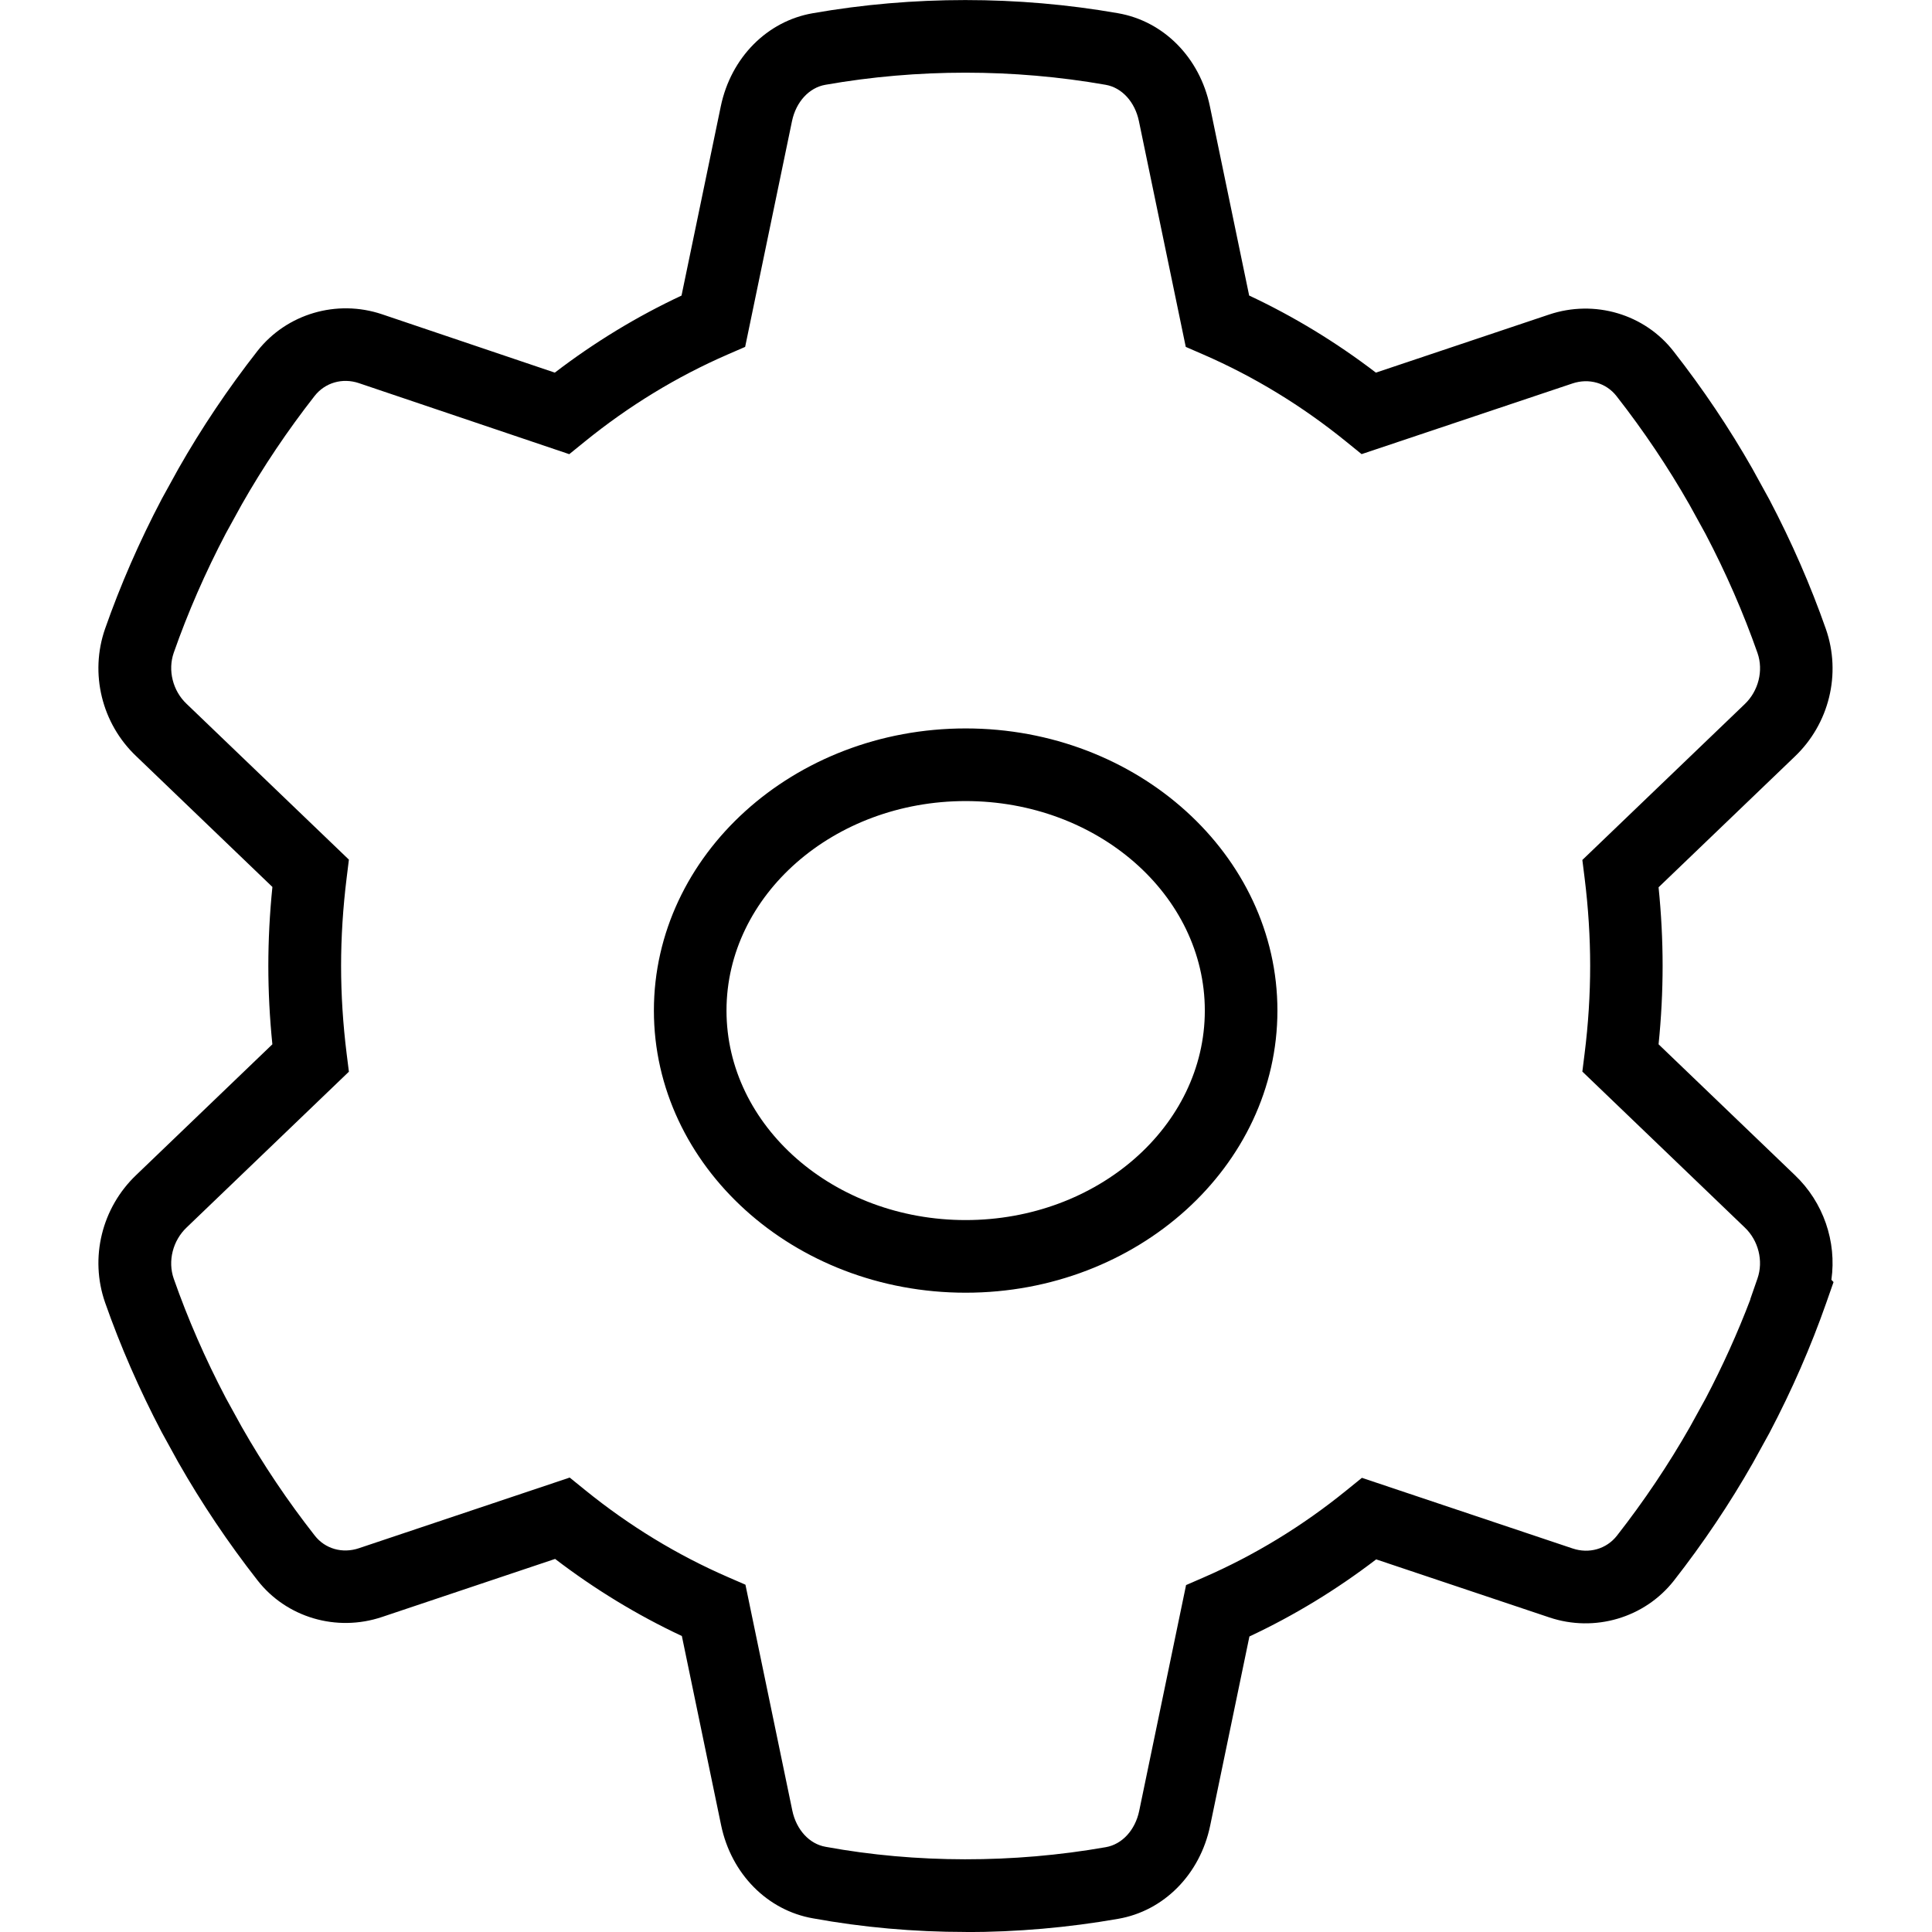 <?xml version="1.0" encoding="UTF-8"?>
<svg xmlns="http://www.w3.org/2000/svg" viewBox="0 0 512 512">
      <path class="cls-1" d="m255.92,511.99c-13.76,0-27.38-1.22-40.47-3.61-12.1-2.11-21.65-11.78-24.34-24.65l-10.41-50.17c-11.8-5.53-23.06-12.38-33.59-20.43l-45.89,15.39c-12.05,4.05-25.33.13-33.01-9.76-7.73-9.88-14.78-20.38-20.93-31.18l-.07-.12-4.38-7.96c-5.89-11.22-10.93-22.76-14.98-34.31-4.14-11.86-.88-25.14,8.3-33.85l36.03-34.59c-.71-6.98-1.07-13.96-1.07-20.8s.36-13.84,1.08-20.9l-36.08-34.64c-9.14-8.66-12.4-21.94-8.26-33.79,4.05-11.57,9.09-23.11,14.98-34.32l.09-.17,4.36-7.91c6.12-10.77,13.17-21.27,20.95-31.21,7.76-9.86,21.01-13.76,33-9.73l45.8,15.47c10.51-8.05,21.77-14.89,33.58-20.42l10.41-50.17c2.69-12.89,12.26-22.57,24.39-24.66,26.47-4.65,54.34-4.65,80.86,0,12.1,2.09,21.68,11.76,24.36,24.65l10.41,50.17c11.8,5.53,23.06,12.38,33.59,20.43l45.89-15.39c12.06-4.05,25.33-.13,33.01,9.77,7.74,9.88,14.79,20.38,20.93,31.18l.06.12,4.38,7.96c5.89,11.21,10.93,22.75,14.98,34.31,4.14,11.87.88,25.15-8.3,33.85l-36.04,34.59c.71,6.98,1.07,13.96,1.07,20.81s-.36,13.82-1.07,20.8l36.08,34.63c7.61,7.22,11.15,17.64,9.72,27.78l.57.6-1.94,5.53c-4.05,11.56-9.09,23.1-14.98,34.31l-.09.17-4.36,7.91c-6.11,10.76-13.17,21.27-20.95,31.22-7.76,9.86-21.01,13.76-33,9.73l-45.89-15.38c-10.52,8.05-21.78,14.9-33.59,20.43l-10.41,50.17c-2.69,12.89-12.26,22.57-24.39,24.66-13.24,2.32-26.84,3.51-40.42,3.51Zm-104.98-120.45l4.11,3.33c11.69,9.48,24.44,17.25,37.92,23.1l4.58,1.99,12.42,59.85c1.06,5.09,4.52,8.87,8.82,9.61l.1.02c23.78,4.36,49.67,4.39,74.16.08,4.32-.75,7.79-4.52,8.85-9.62l12.42-59.84,4.58-1.99c13.49-5.86,26.25-13.63,37.91-23.1l4.11-3.33,55.84,18.72c4.36,1.47,8.97.14,11.73-3.37,7.18-9.17,13.68-18.86,19.33-28.78l4.22-7.66c4.5-8.58,8.47-17.37,11.82-26.18l-.03-.03,1.92-5.52c1.62-4.64.26-10.08-3.37-13.52l-43.04-41.32.6-4.79c.98-7.8,1.47-15.62,1.47-23.25s-.5-15.45-1.47-23.25l-.6-4.79,43-41.27c3.68-3.49,5.04-8.92,3.42-13.57-3.73-10.63-8.37-21.28-13.81-31.63l-4.21-7.65c-5.67-9.96-12.18-19.65-19.34-28.8-2.74-3.52-7.32-4.83-11.71-3.35l-55.85,18.72-4.11-3.33c-11.68-9.48-24.44-17.25-37.91-23.1l-4.58-1.99-12.42-59.85c-1.06-5.09-4.52-8.87-8.82-9.61-24.39-4.28-49.93-4.28-74.26,0-4.32.75-7.78,4.52-8.85,9.62l-12.42,59.84-4.58,1.99c-13.49,5.86-26.24,13.63-37.91,23.1l-4.12,3.34-55.76-18.83c-4.34-1.46-8.94-.14-11.71,3.38-7.18,9.17-13.69,18.86-19.33,28.79l-4.21,7.65c-5.44,10.36-10.08,21-13.81,31.64-1.61,4.63-.26,10.06,3.38,13.51l43.04,41.31-.59,4.79c-.98,7.91-1.48,15.77-1.48,23.37s.5,15.45,1.47,23.25l.6,4.79-43,41.28c-3.68,3.49-5.04,8.92-3.42,13.57,3.72,10.62,8.37,21.27,13.81,31.63l4.21,7.65c5.67,9.97,12.18,19.66,19.35,28.8,2.74,3.52,7.33,4.83,11.71,3.35l55.85-18.72Zm104.97-48.96c-45.56,0-82.62-33.54-82.62-74.77s37.06-74.77,82.62-74.77,82.62,33.54,82.62,74.77-37.07,74.77-82.62,74.77Zm0-130.29c-34.95,0-63.38,24.91-63.38,55.52s28.43,55.52,63.38,55.52,63.38-24.91,63.38-55.52-28.43-55.52-63.38-55.52Z"/>
</svg>